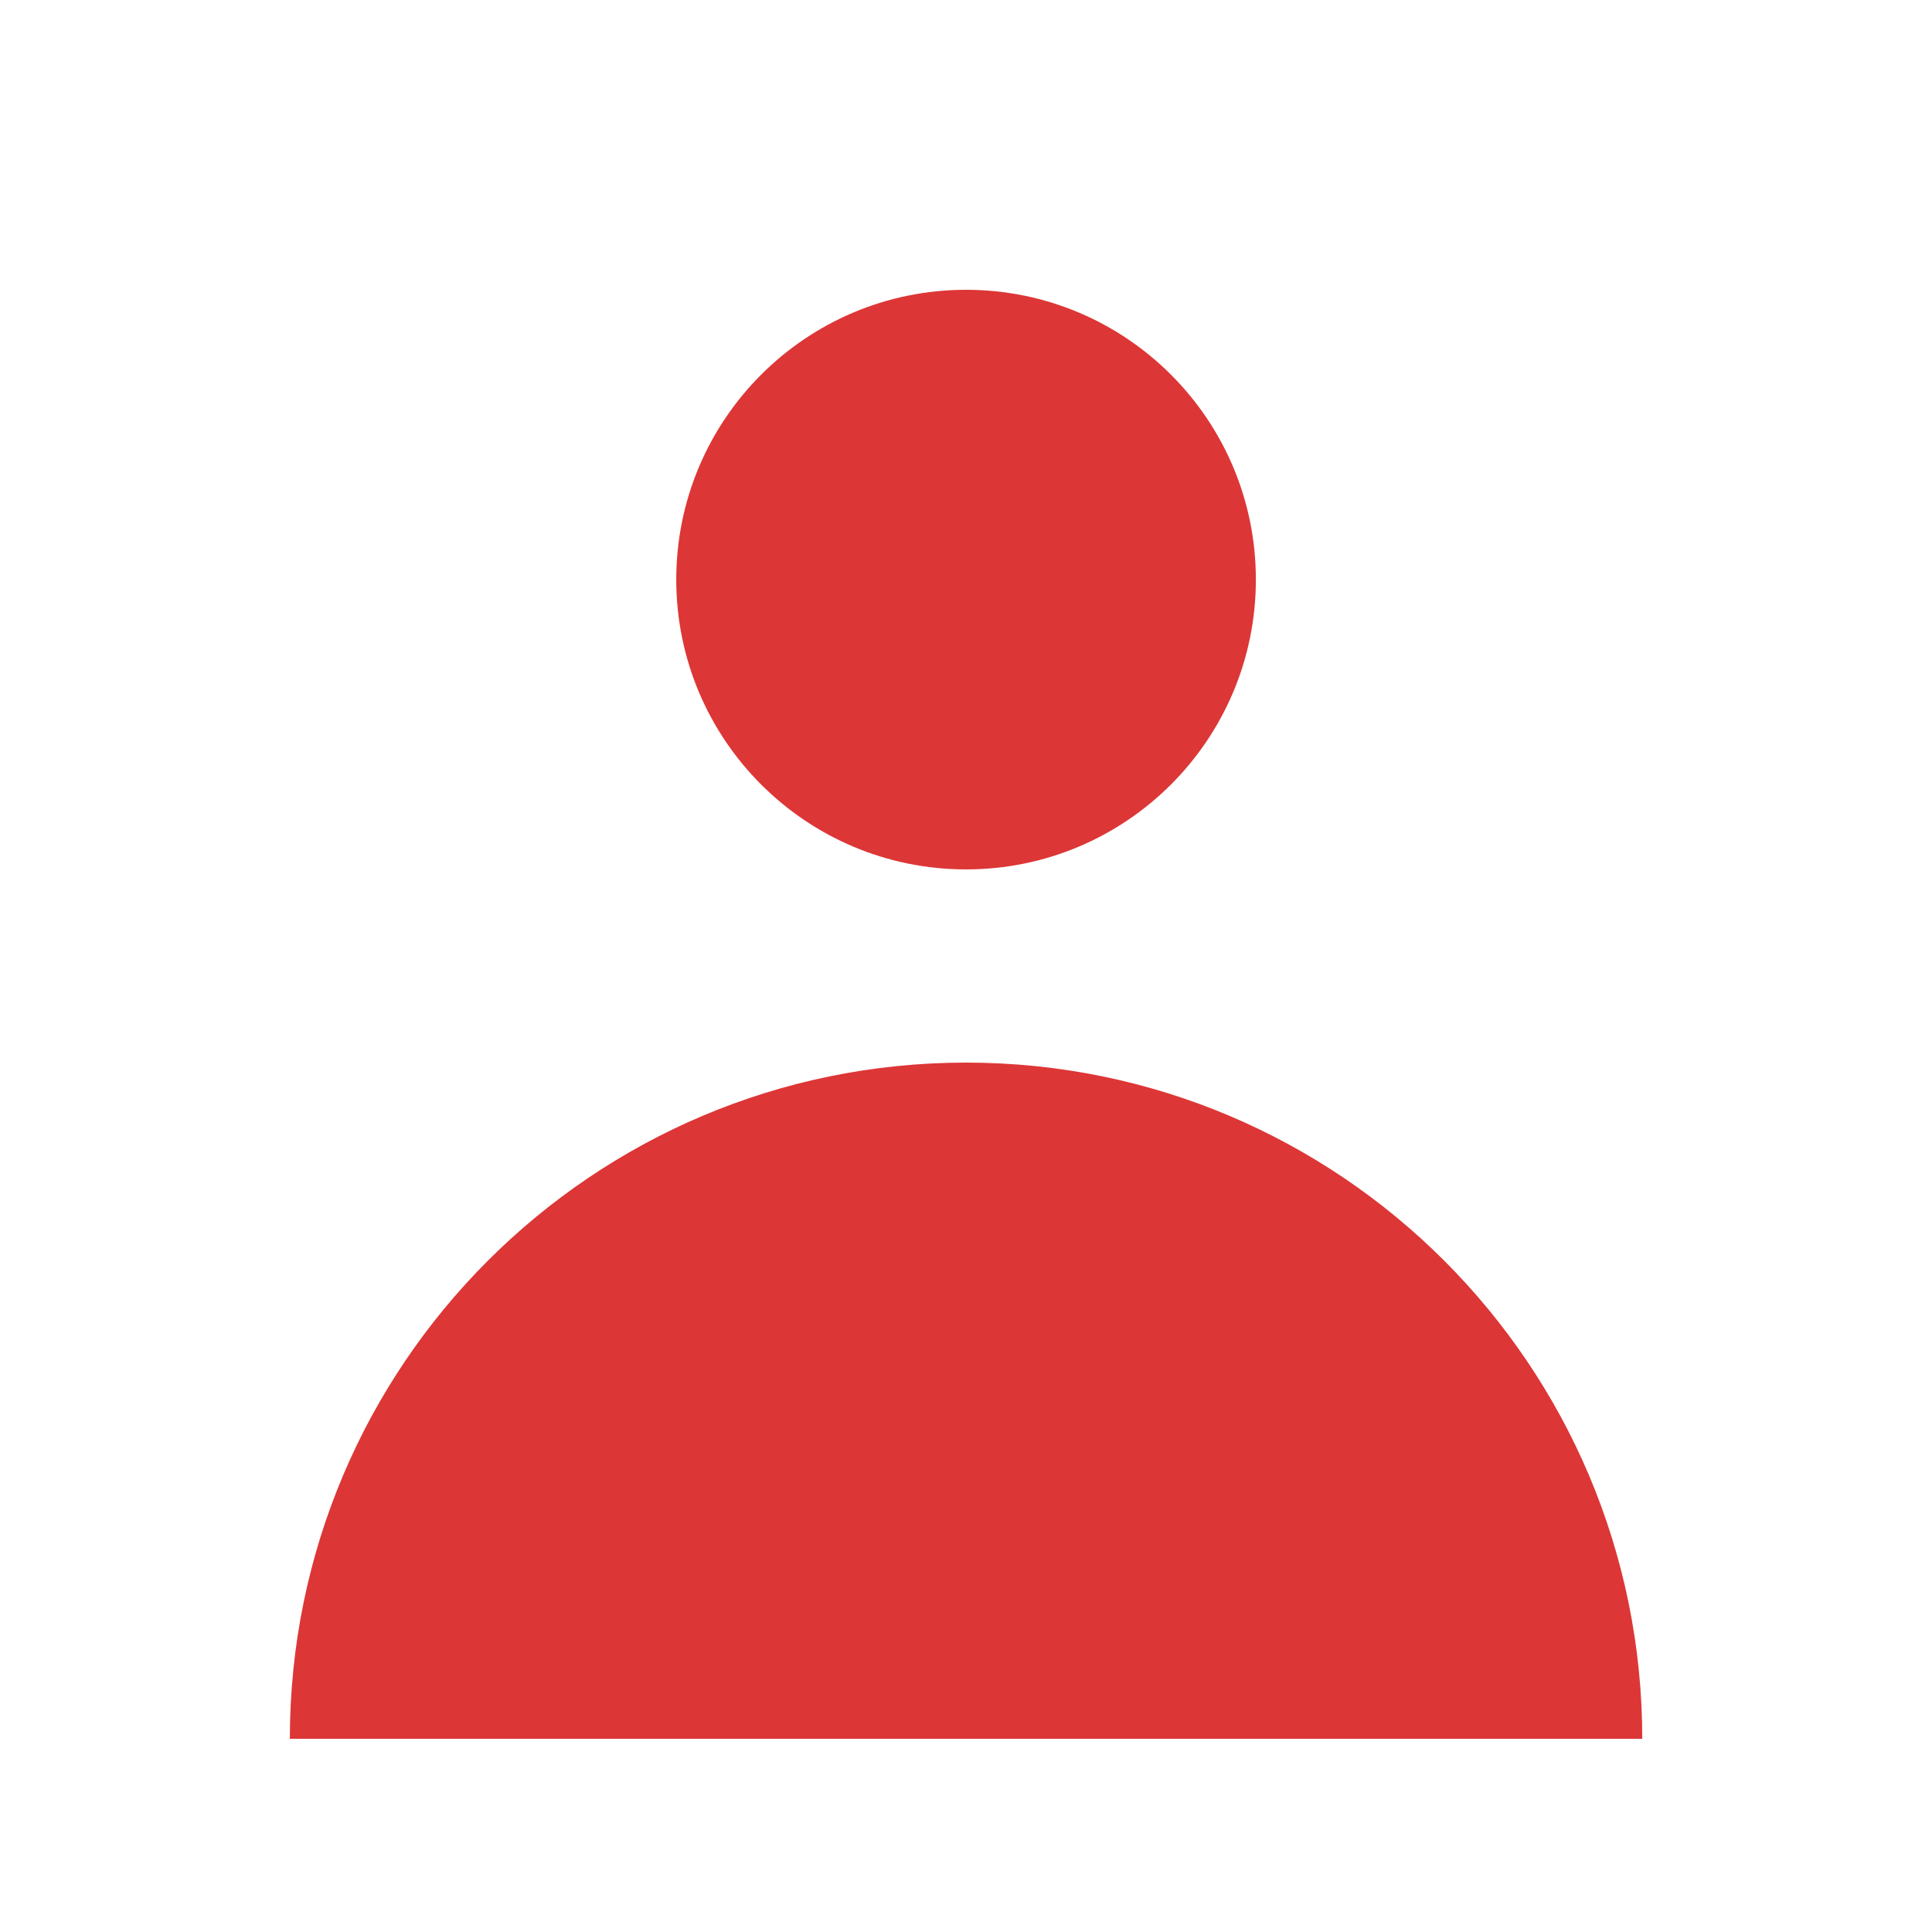 <svg width="32" height="32" viewBox="0 0 32 32" fill="none" xmlns="http://www.w3.org/2000/svg">
<path d="M16.001 14.4C18.652 14.4 20.801 12.251 20.801 9.6C20.801 6.949 18.652 4.8 16.001 4.8C13.35 4.8 11.201 6.949 11.201 9.6C11.201 12.251 13.35 14.4 16.001 14.4Z" fill="#DD3636"/>
<path d="M4.801 28.8C4.801 22.614 9.815 17.6 16.001 17.6C22.186 17.6 27.201 22.614 27.201 28.8H4.801Z" fill="#DD3636"/>
</svg>
